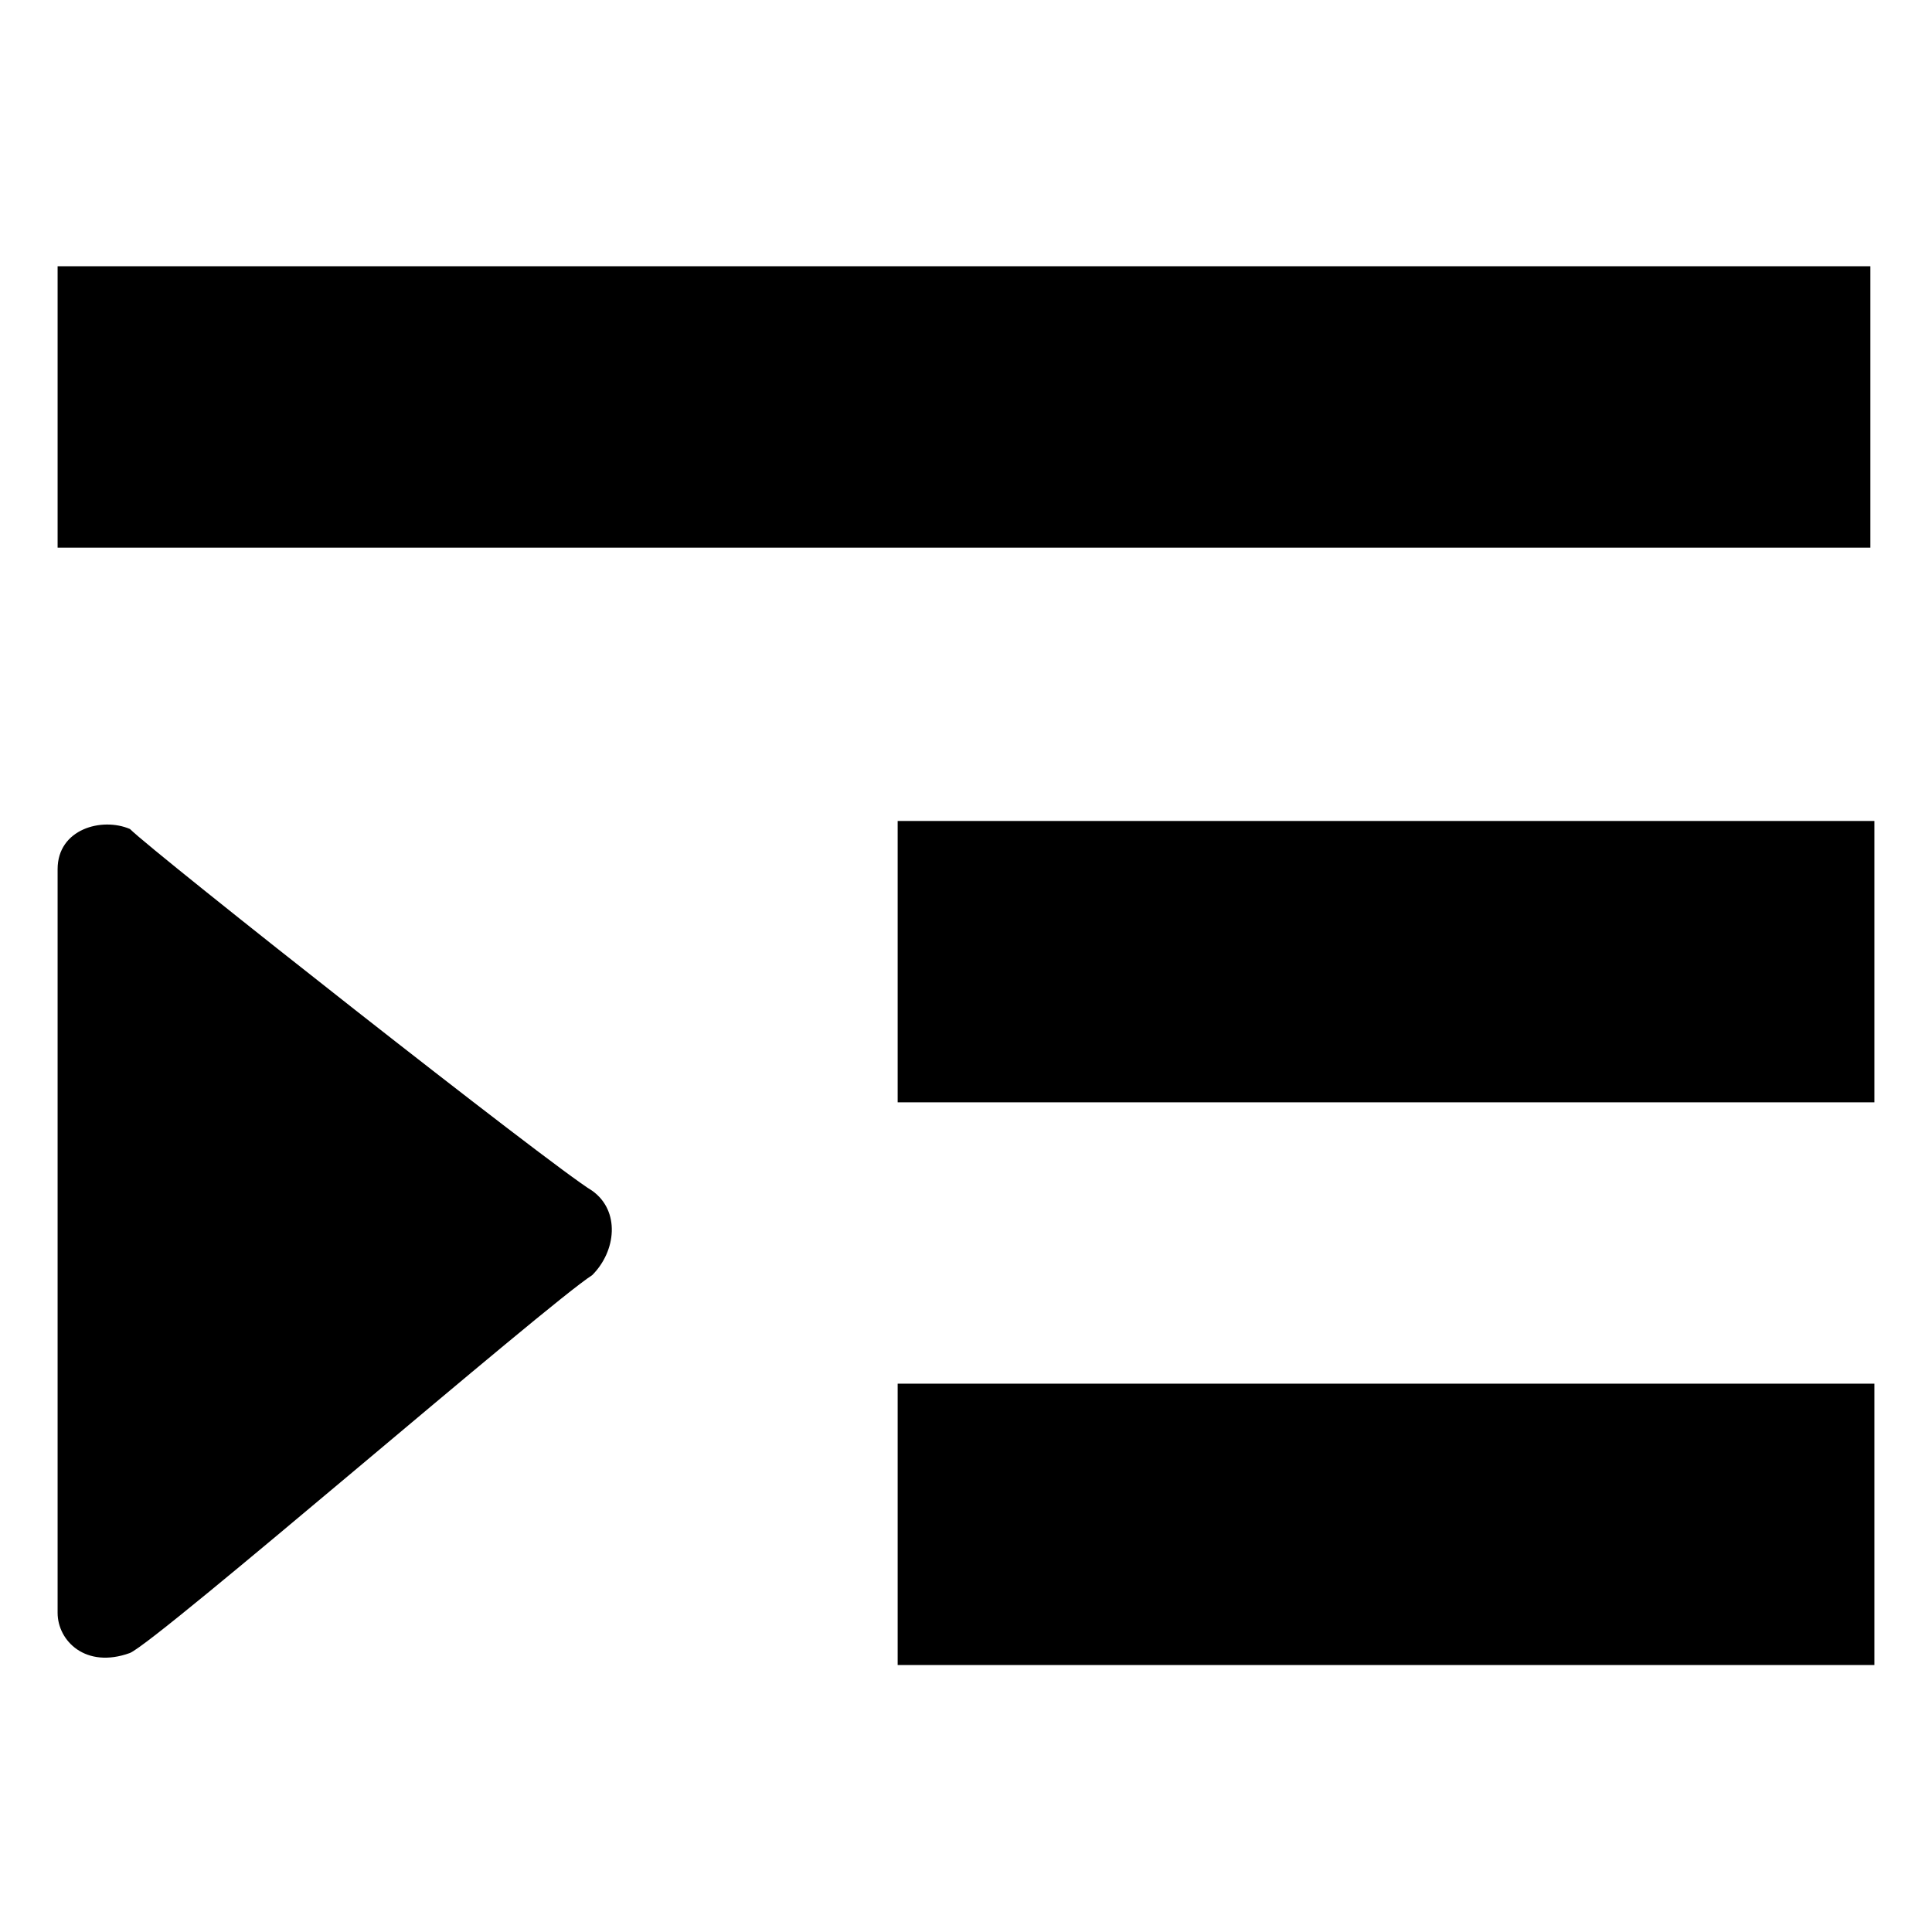 <?xml version="1.0" encoding="UTF-8" standalone="no"?>
<svg width="1024px" height="1024px" viewBox="0 0 1024 1024" version="1.1" xmlns="http://www.w3.org/2000/svg" xmlns:xlink="http://www.w3.org/1999/xlink" xmlns:sketch="http://www.bohemiancoding.com/sketch/ns">
    <!-- Generator: Sketch 3.4 (15588) - http://www.bohemiancoding.com/sketch -->
    <title>Artboard 1</title>
    <desc>Created with Sketch.</desc>
    <defs></defs>
    <g id="Page-1" stroke="none" stroke-width="1" fill="none" fill-rule="evenodd" sketch:type="MSPage">
        <g id="Artboard-1" sketch:type="MSArtboardGroup" fill="#000000">
            <g id="align-indent" sketch:type="MSLayerGroup" transform="translate(30, 139)">
                <path d="M0.533,2.13 L0.533,151.257 L961.337,151.257 L961.337,2.13 L0.533,2.13 L0.533,2.13 Z M445.783,445.251 L963.467,445.251 L963.467,296.124 L445.783,296.124 L445.783,445.251 L445.783,445.251 Z M445.783,743.505 L963.467,743.505 L963.467,594.378 L445.783,594.378 L445.783,743.505 L445.783,743.505 Z M38.88,300.385 C23.967,293.993 0.533,300.385 0.533,321.688 L0.533,715.81 C0.533,730.723 15.445,745.635 38.88,737.114 C53.792,730.723 260.44,551.77 283.874,536.857 C296.656,524.075 298.787,502.771 283.874,492.119 C262.57,479.337 51.662,313.167 38.88,300.385 L38.88,300.385 Z" id="Shape" sketch:type="MSShapeGroup"></path>
            </g>
        </g>
    </g>
</svg>